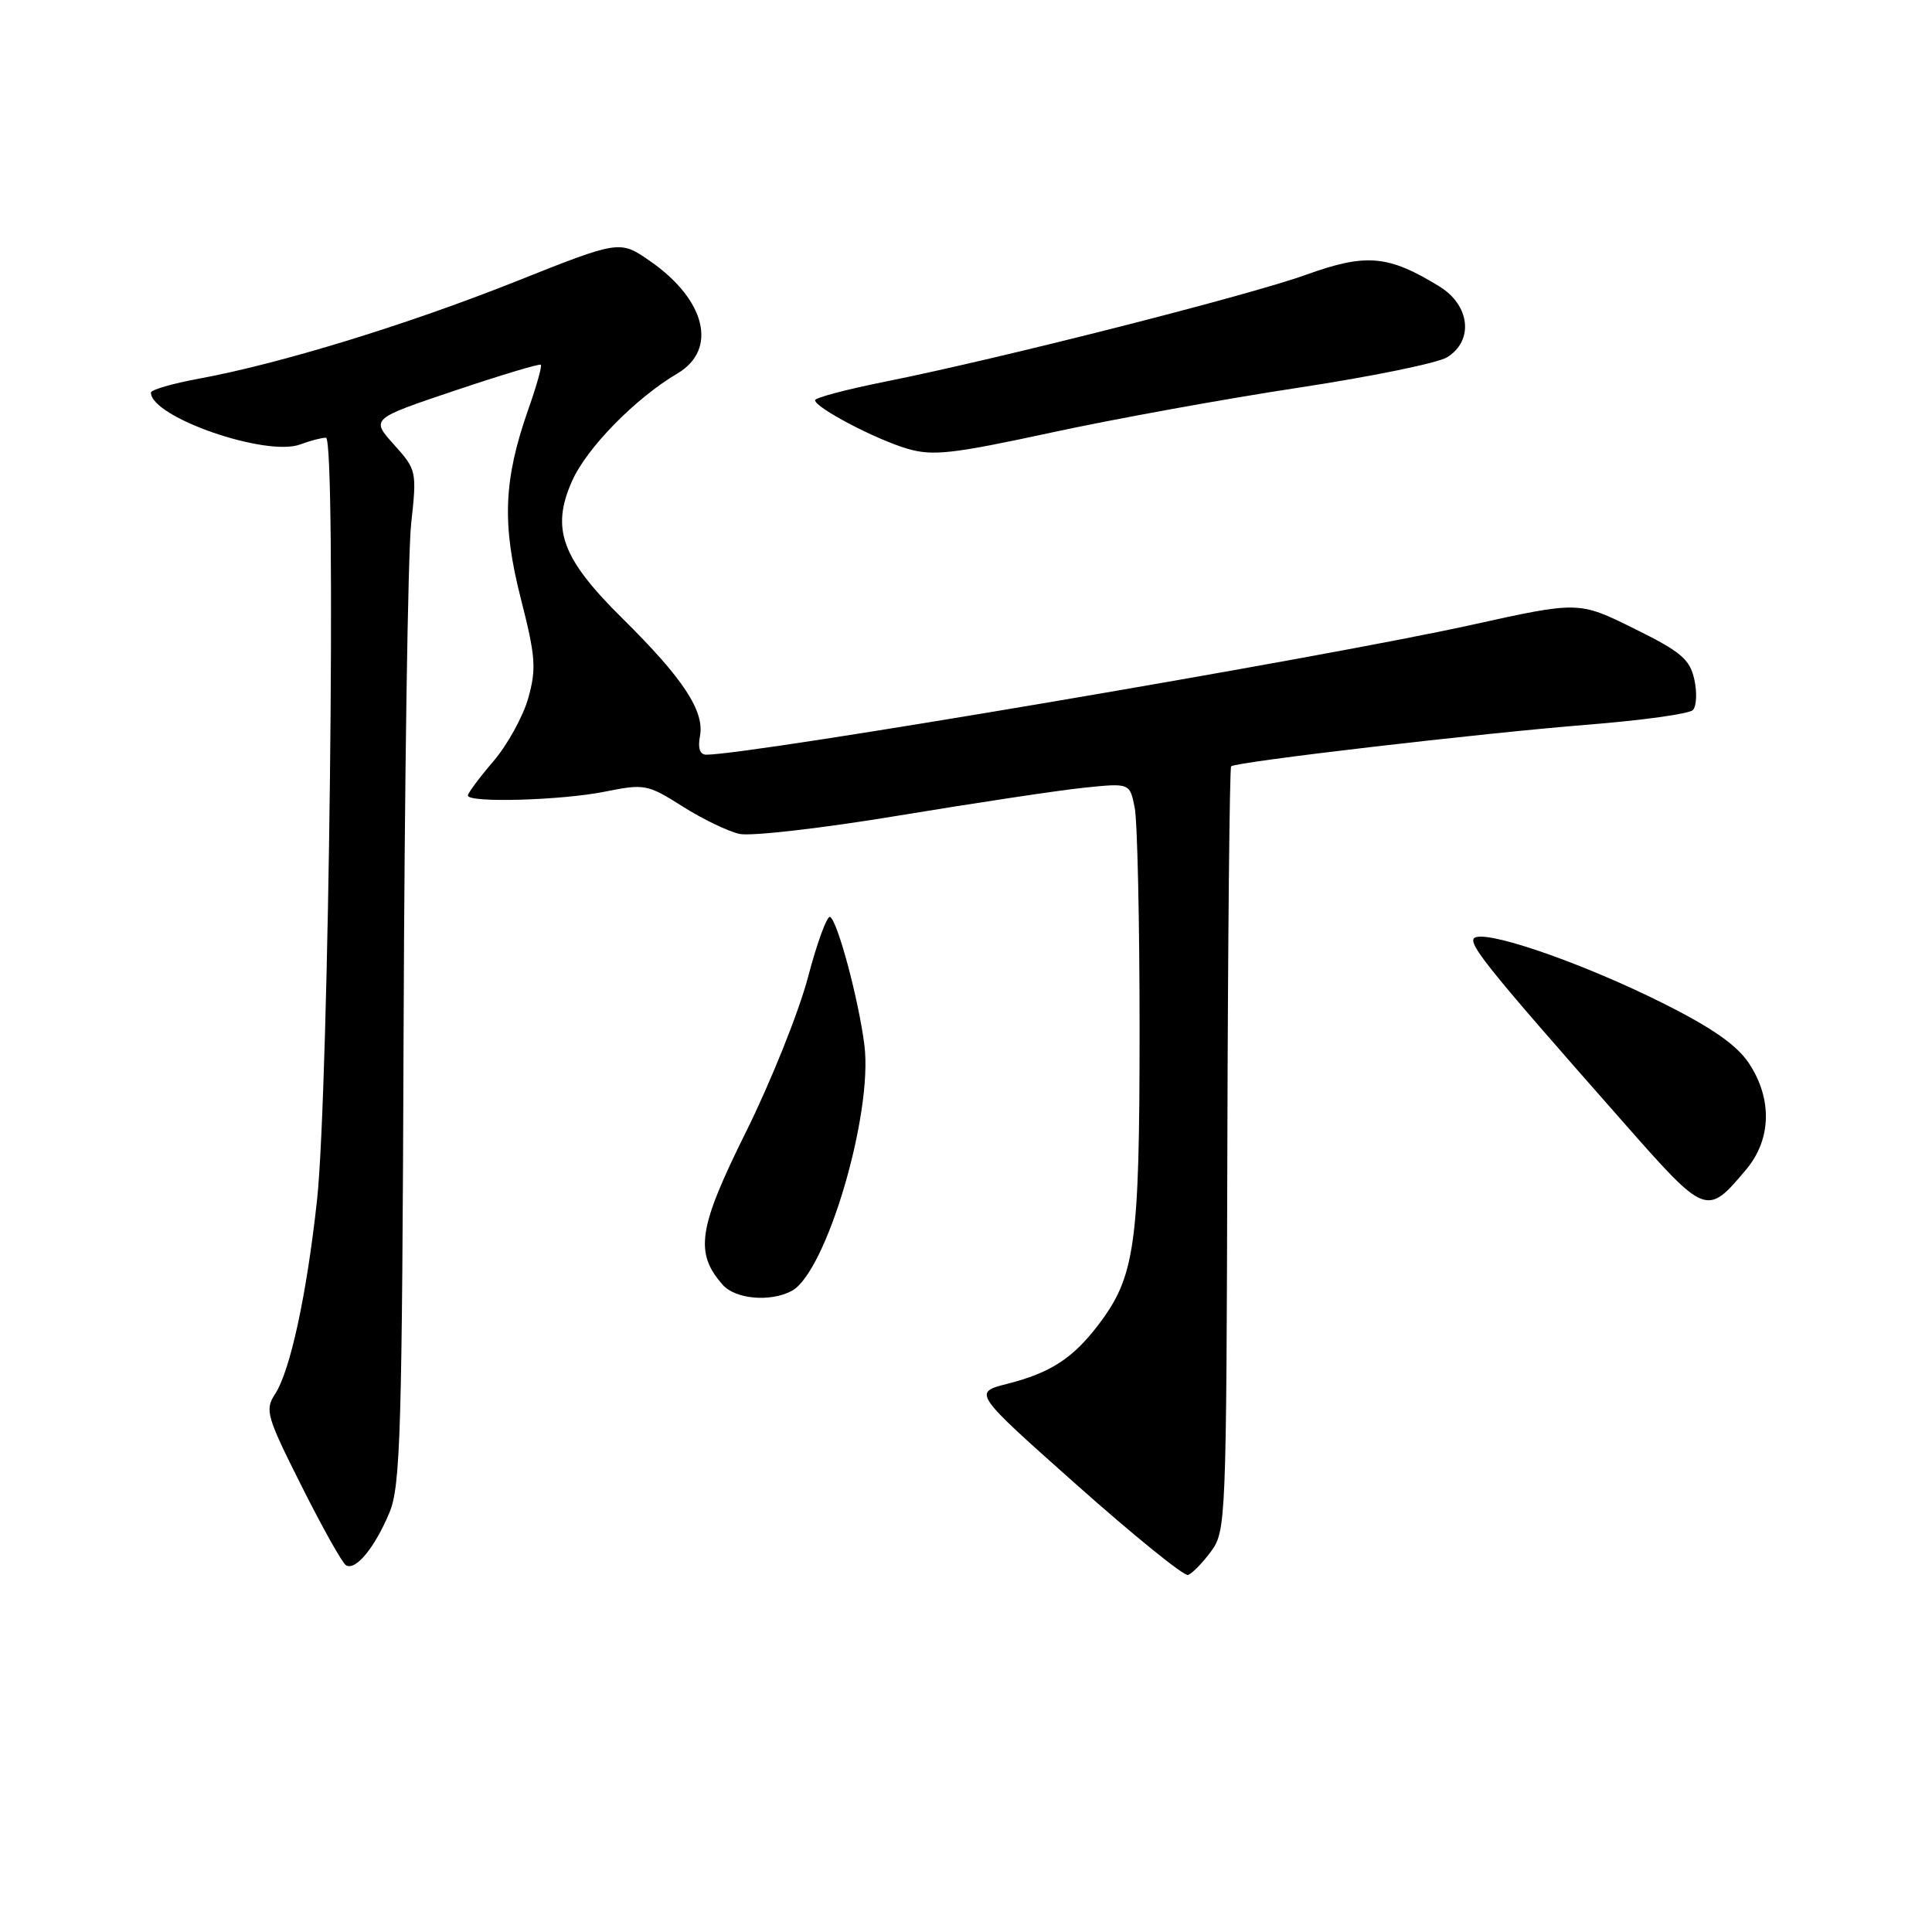 <?xml version="1.0" encoding="UTF-8" standalone="no"?>
<!DOCTYPE svg PUBLIC "-//W3C//DTD SVG 1.1//EN" "http://www.w3.org/Graphics/SVG/1.1/DTD/svg11.dtd" >
<svg xmlns="http://www.w3.org/2000/svg" xmlns:xlink="http://www.w3.org/1999/xlink" version="1.1" viewBox="0 0 256 256">
 <g >
 <path fill="currentColor"
d=" M 160.44 205.61 C 162.45 202.91 162.50 201.68 162.63 152.38 C 162.70 124.62 162.93 101.74 163.13 101.54 C 163.73 100.95 196.44 97.13 210.45 96.02 C 217.58 95.45 223.81 94.59 224.31 94.09 C 224.80 93.60 224.89 91.78 224.51 90.05 C 223.92 87.35 222.75 86.36 216.51 83.28 C 209.19 79.66 209.19 79.66 194.85 82.83 C 175.10 87.19 99.56 100.00 93.59 100.00 C 92.74 100.00 92.44 99.14 92.75 97.54 C 93.38 94.24 90.52 89.89 82.53 82.00 C 74.42 73.99 72.98 70.09 75.80 63.74 C 77.76 59.33 84.19 52.78 89.77 49.48 C 95.13 46.31 93.52 39.71 86.13 34.59 C 82.12 31.81 82.12 31.81 68.31 37.31 C 53.88 43.05 37.13 48.19 26.34 50.18 C 22.85 50.82 20.00 51.65 20.00 52.02 C 20.00 55.28 35.32 60.59 39.81 58.88 C 41.09 58.40 42.61 58.00 43.19 58.00 C 44.60 58.00 43.59 144.48 42.01 159.00 C 40.64 171.57 38.46 181.65 36.44 184.73 C 35.07 186.82 35.32 187.68 39.96 196.91 C 42.70 202.37 45.34 207.09 45.84 207.40 C 47.10 208.18 49.63 205.13 51.59 200.46 C 53.07 196.94 53.28 189.90 53.48 136.50 C 53.60 103.50 54.05 73.31 54.48 69.41 C 55.24 62.44 55.21 62.26 52.20 58.91 C 49.14 55.50 49.14 55.50 60.25 51.76 C 66.36 49.71 71.50 48.16 71.67 48.33 C 71.84 48.50 71.09 51.16 70.00 54.25 C 66.72 63.58 66.49 69.44 69.01 79.31 C 70.97 86.99 71.09 88.61 70.00 92.49 C 69.32 94.92 67.24 98.69 65.38 100.87 C 63.52 103.04 62.00 105.08 62.00 105.41 C 62.00 106.41 74.35 106.06 80.14 104.90 C 85.41 103.84 85.80 103.92 90.42 106.84 C 93.06 108.52 96.46 110.16 97.99 110.50 C 99.51 110.83 109.02 109.74 119.13 108.06 C 129.23 106.39 140.24 104.73 143.60 104.38 C 149.70 103.75 149.70 103.75 150.35 107.00 C 150.71 108.79 151.00 122.05 151.00 136.47 C 151.00 164.98 150.42 169.14 145.52 175.57 C 142.14 180.00 139.20 181.90 133.49 183.36 C 128.91 184.52 128.91 184.52 142.69 196.77 C 150.26 203.50 156.89 208.87 157.42 208.69 C 157.95 208.52 159.31 207.13 160.44 205.61 Z  M 104.91 171.05 C 109.47 168.61 115.68 147.64 114.54 138.50 C 113.79 132.54 111.02 122.13 110.00 121.50 C 109.61 121.26 108.28 124.86 107.06 129.50 C 105.83 134.14 102.13 143.37 98.84 150.00 C 92.51 162.74 92.01 166.00 95.77 170.25 C 97.45 172.15 102.08 172.56 104.91 171.05 Z  M 231.39 154.95 C 234.72 150.98 234.86 145.60 231.75 140.90 C 230.14 138.47 226.86 136.18 220.21 132.86 C 210.23 127.88 198.16 123.60 195.66 124.16 C 194.02 124.52 196.10 127.15 215.15 148.76 C 226.08 161.16 226.14 161.19 231.39 154.95 Z  M 172.00 51.38 C 181.62 49.92 190.51 48.11 191.75 47.34 C 195.30 45.15 194.80 40.46 190.75 37.97 C 183.98 33.80 181.03 33.54 173.14 36.38 C 165.44 39.16 132.49 47.53 117.25 50.58 C 112.16 51.60 108.00 52.70 108.00 53.03 C 108.00 54.00 115.99 58.21 120.21 59.45 C 123.58 60.45 126.14 60.16 139.30 57.32 C 147.66 55.51 162.38 52.84 172.00 51.38 Z "/>
</g>
</svg>